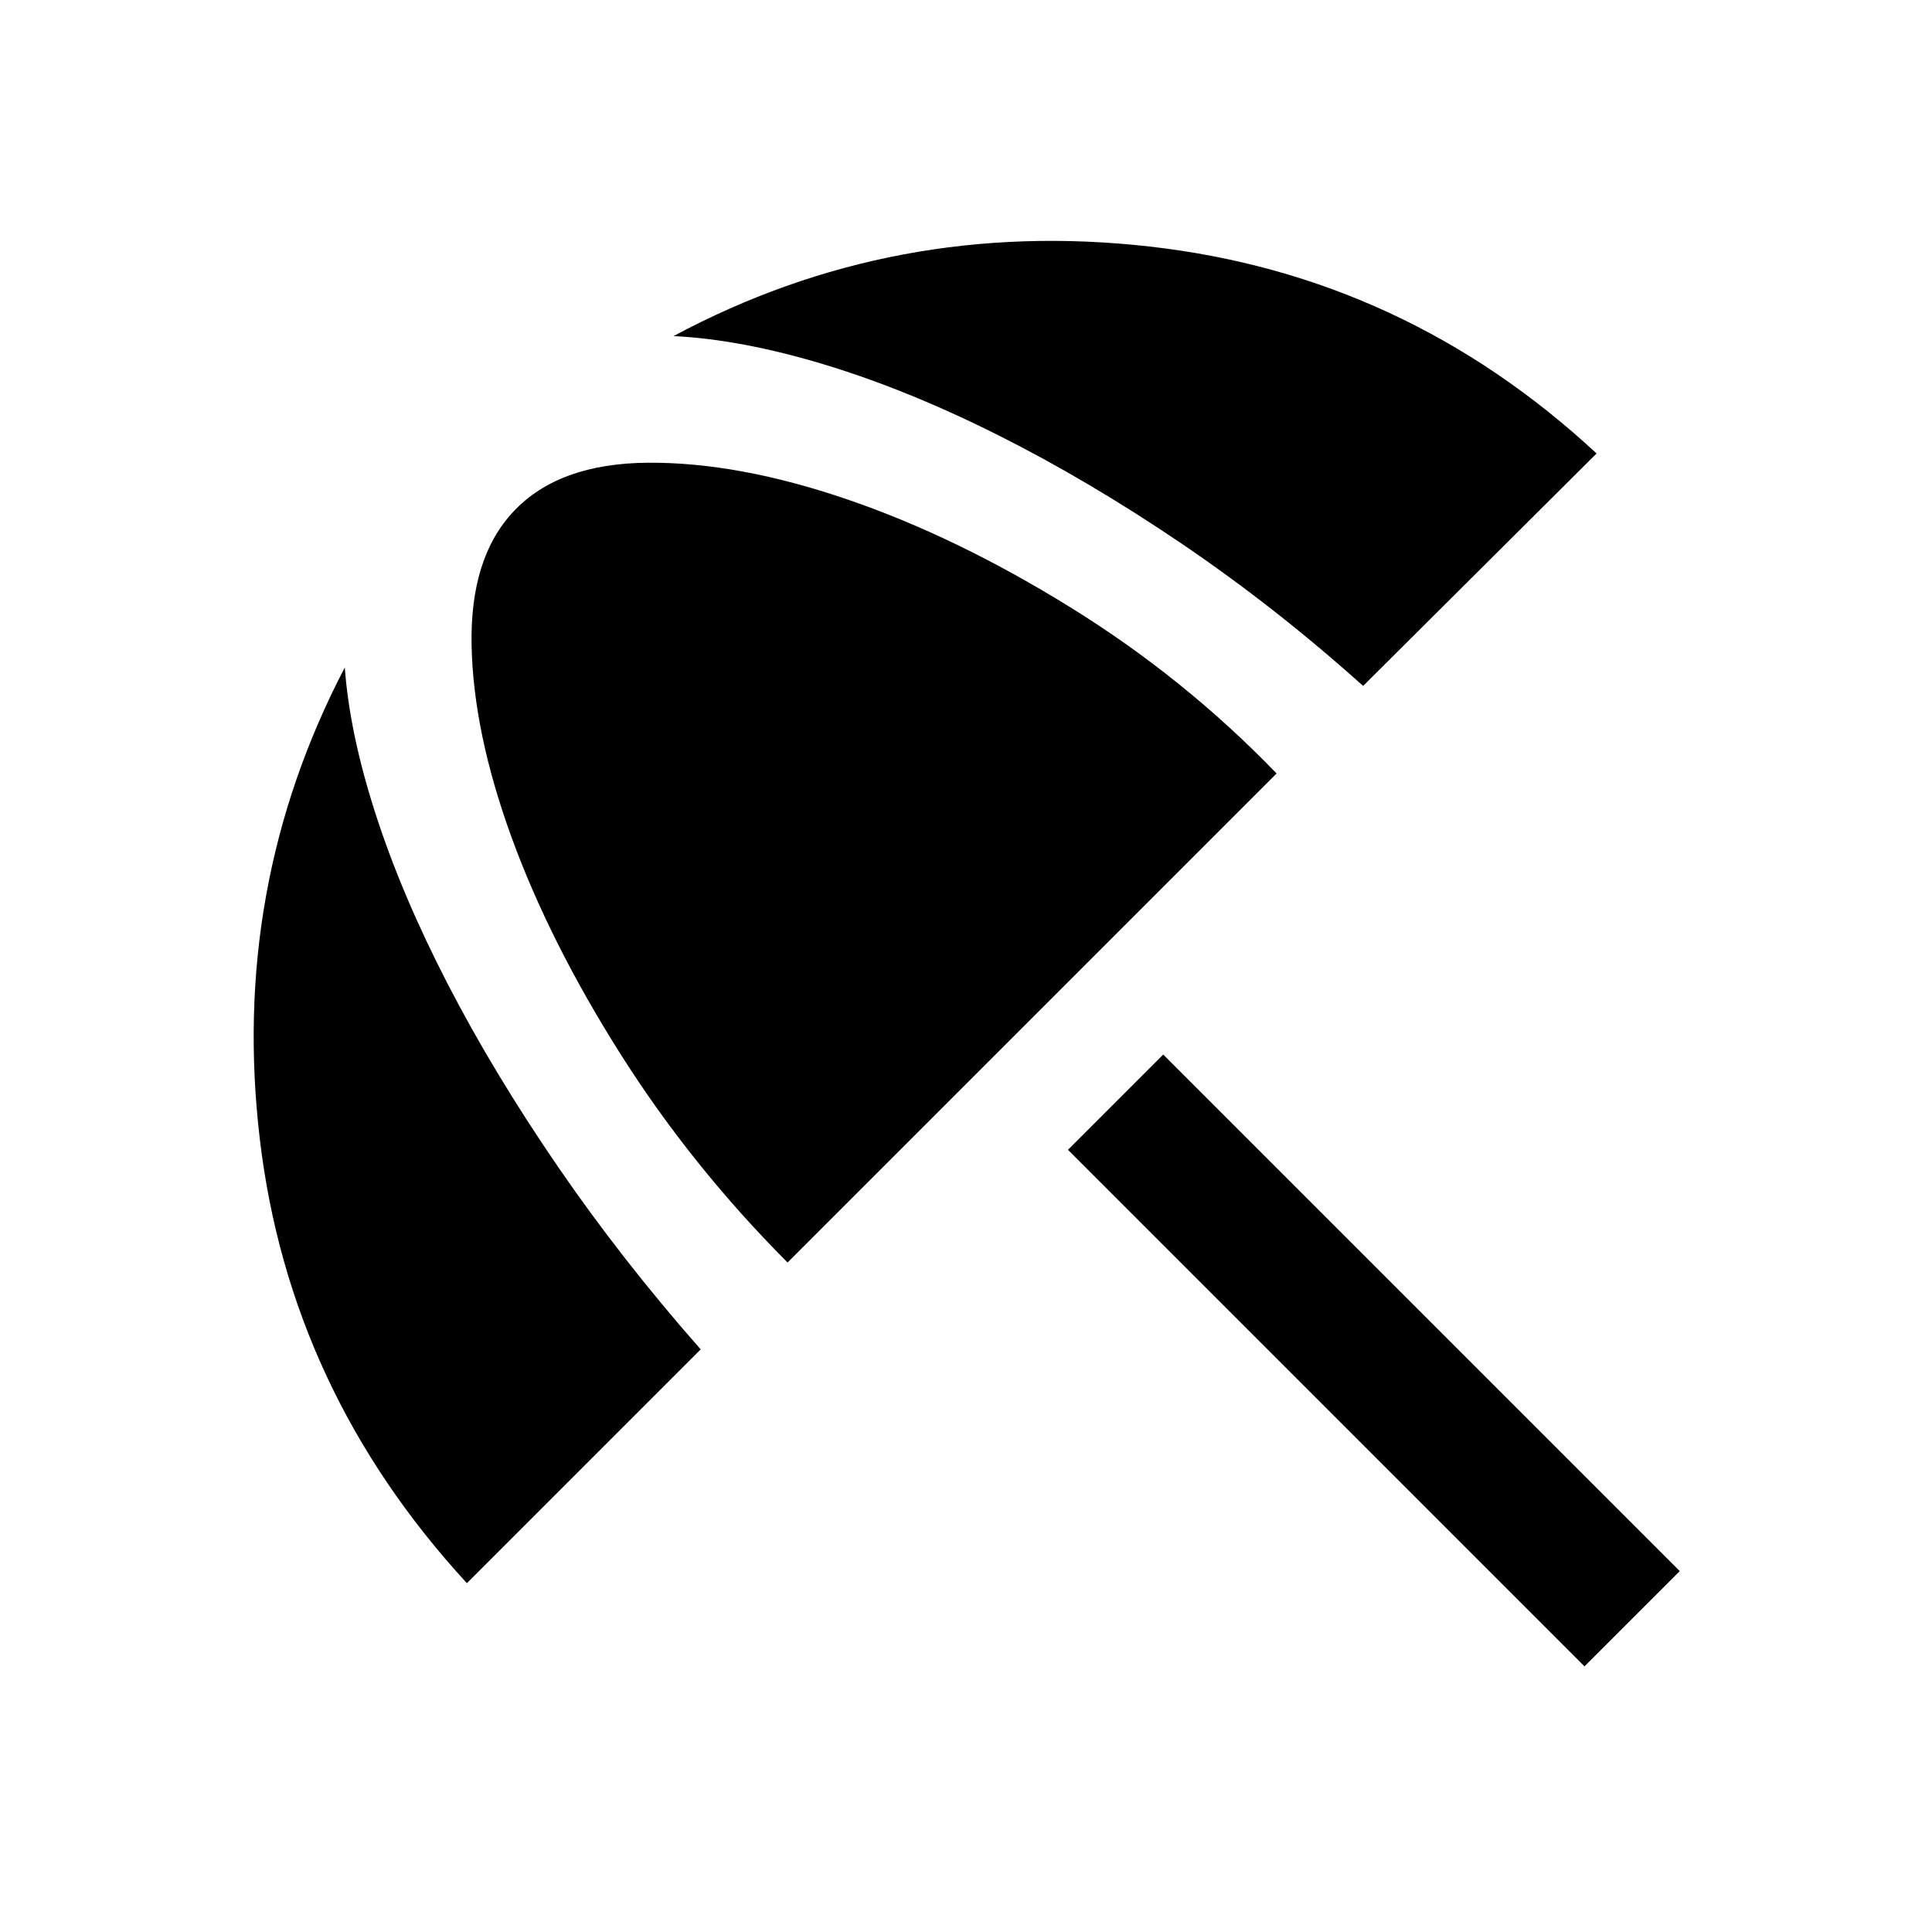 <svg xmlns="http://www.w3.org/2000/svg" height="40" viewBox="0 -960 960 960" width="40"><path d="M787.33-132 530.67-388.67 578-436l256.67 256.67L787.33-132ZM232-173.33q-88.17-95.84-102.92-220.84t42.25-234.16q2.34 32.66 15.34 72.91T222.5-471q22.83 44.17 54.58 90.5t71.09 91L232-173.33Zm159.33-159.34q-47.83-48-83-103.58-35.16-55.58-54.16-107.75t-19.84-95.42q-.83-43.25 20.67-66.25 22.5-24.16 67.25-24.41t98.83 18.25q54.09 18.5 110.75 53.58 56.67 35.08 102.5 82.58l-243 243Zm286-286.5q-43.66-39.16-90-70.58-46.33-31.42-91.33-54t-86.25-35.08q-41.25-12.5-75.08-14.17 109.83-58.83 236.58-44.5Q698-823.17 793.33-734.67l-116 115.5Z"/></svg>